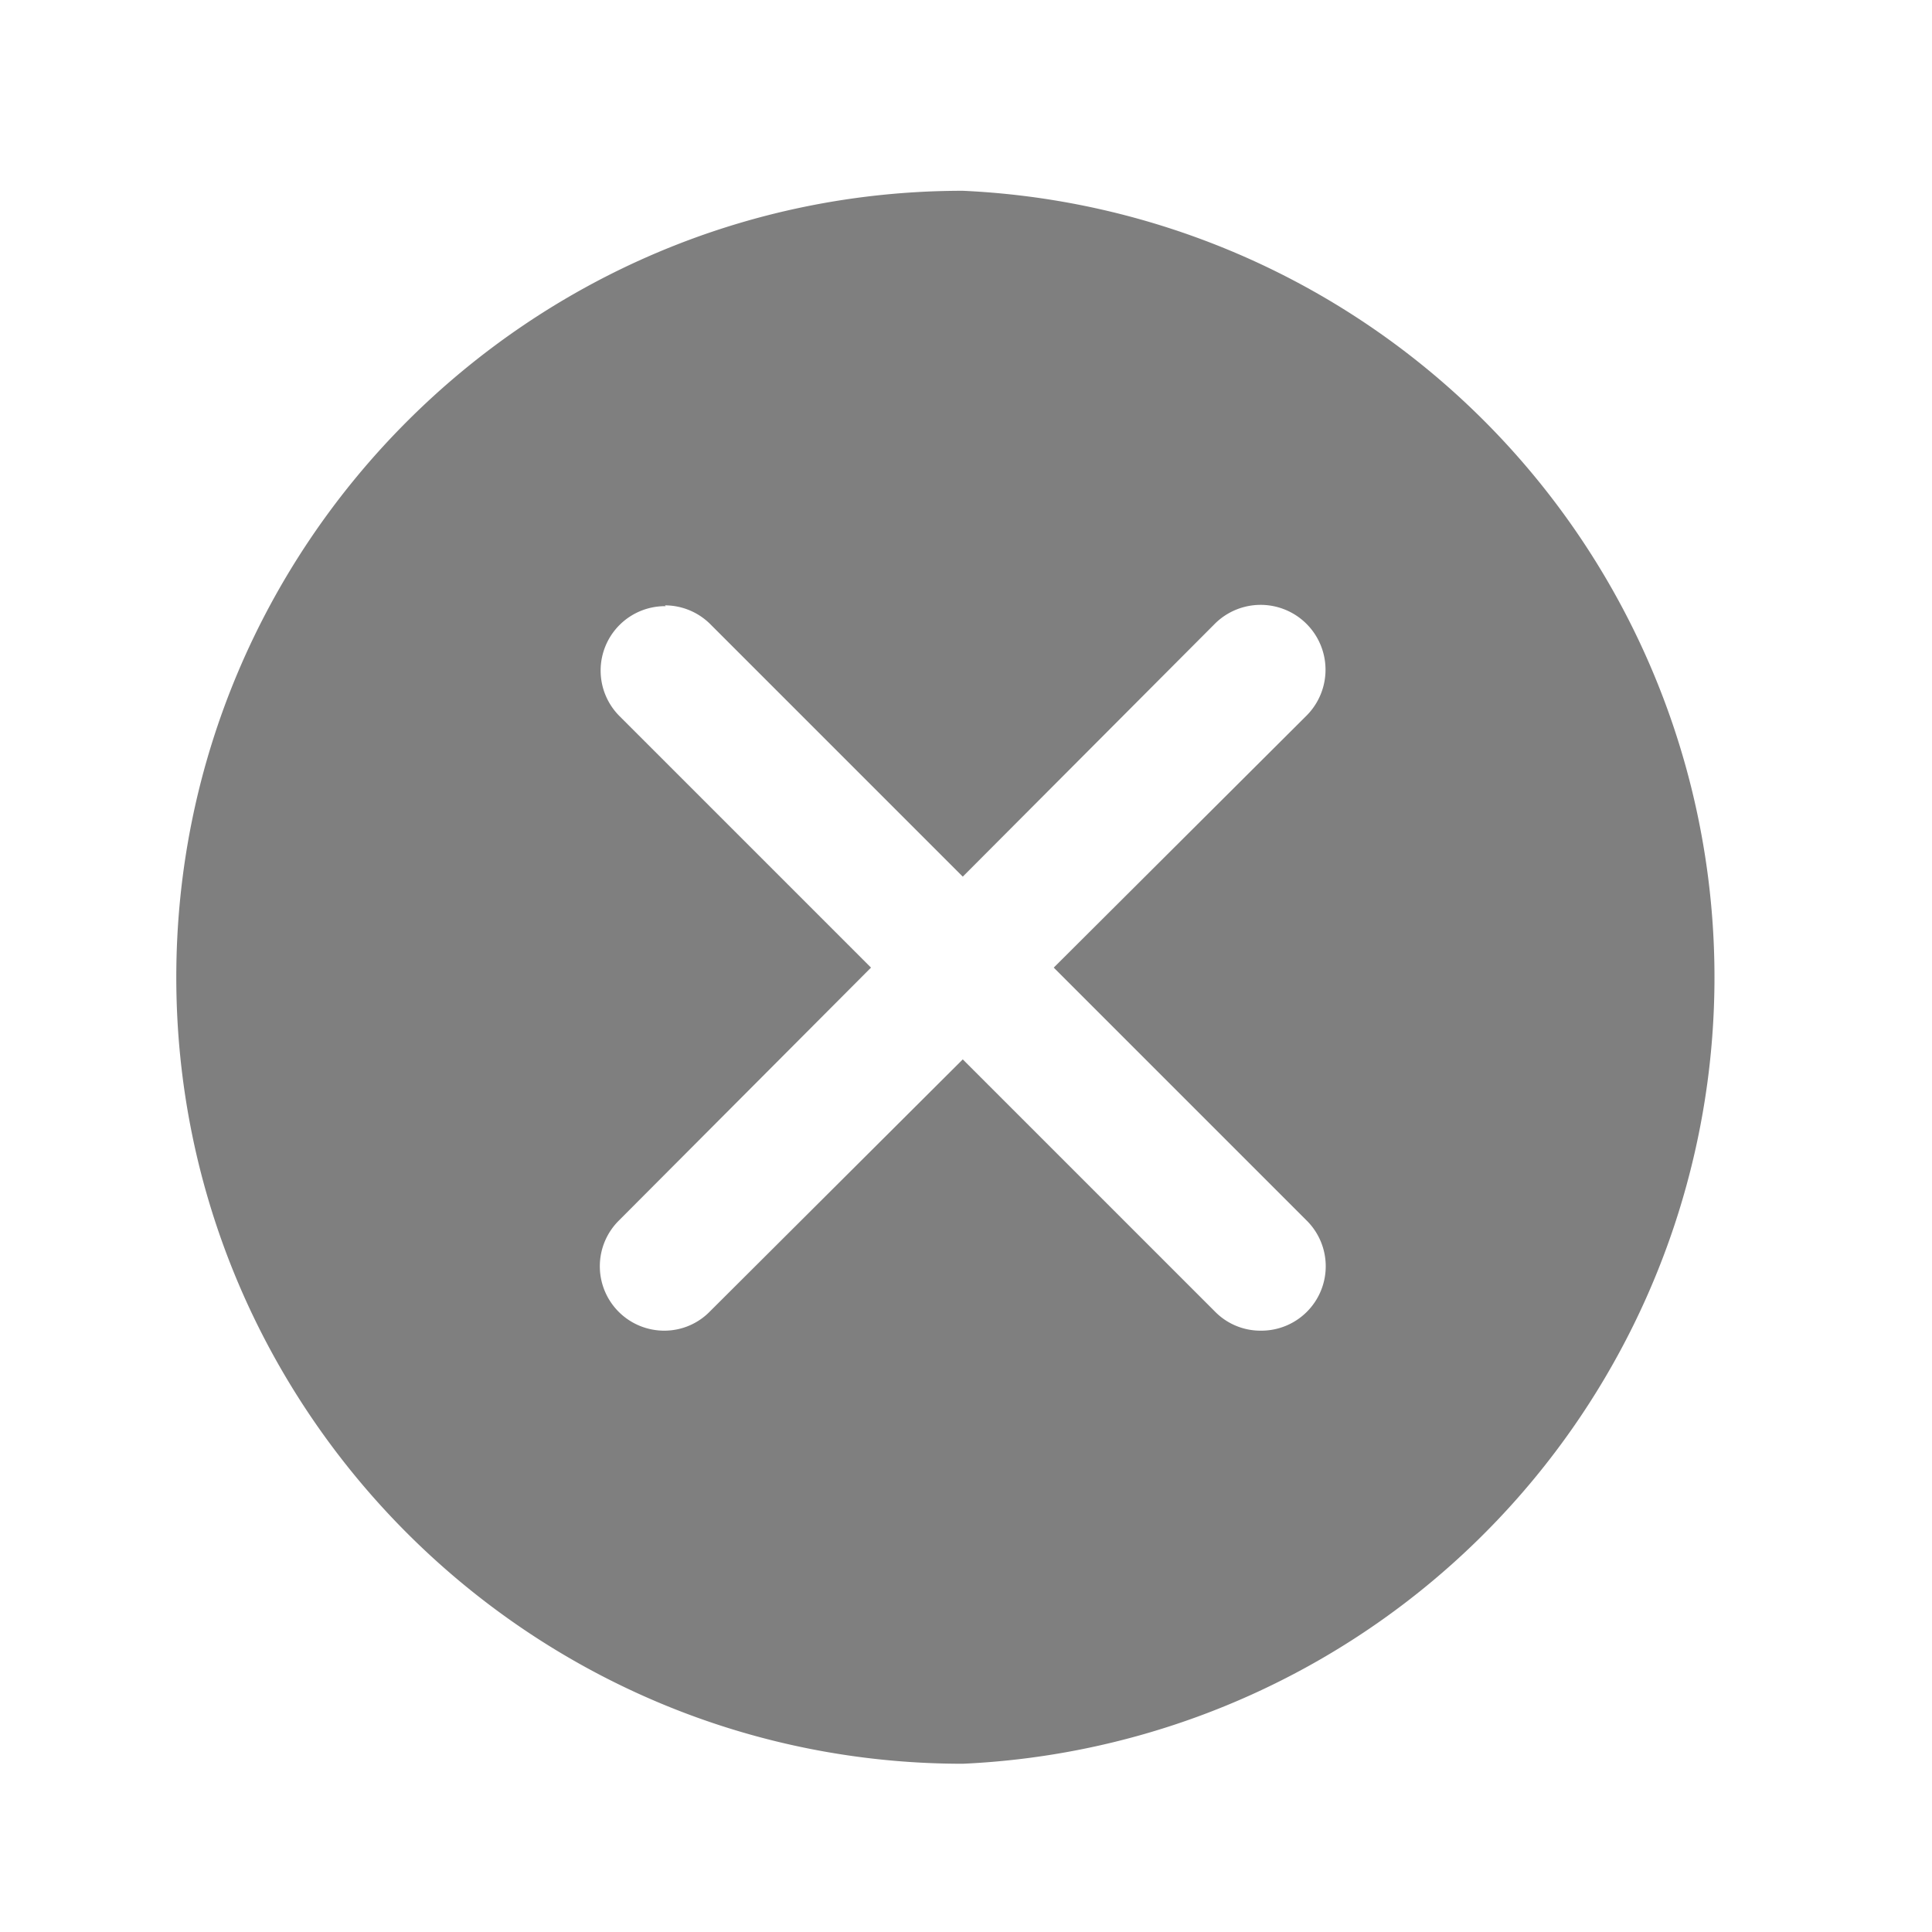 <?xml version="1.0" encoding="UTF-8" standalone="no"?>
<svg
   xmlns:dc="http://purl.org/dc/elements/1.1/"
   xmlns:cc="http://creativecommons.org/ns#"
   xmlns:rdf="http://www.w3.org/1999/02/22-rdf-syntax-ns#"
   xmlns:svg="http://www.w3.org/2000/svg"
   xmlns="http://www.w3.org/2000/svg"
   xmlns:sodipodi="http://sodipodi.sourceforge.net/DTD/sodipodi-0.dtd"
   xmlns:inkscape="http://www.inkscape.org/namespaces/inkscape"
   width="24"
   height="24"
   version="1"
   id="svg4"
   sodipodi:docname="process-stop.svg"
   inkscape:version="0.92.4 (5da689c313, 2019-01-14)">
  <defs
     id="defs8" />
  <sodipodi:namedview
     pagecolor="#ffffff"
     bordercolor="#666666"
     borderopacity="1"
     objecttolerance="10"
     gridtolerance="10"
     guidetolerance="10"
     inkscape:pageopacity="0"
     inkscape:pageshadow="2"
     inkscape:window-width="1078"
     inkscape:window-height="480"
     id="namedview6"
     showgrid="false"
     inkscape:zoom="9.8333333"
     inkscape:cx="-0.81355932"
     inkscape:cy="12"
     inkscape:window-x="0"
     inkscape:window-y="28"
     inkscape:window-maximized="0"
     inkscape:current-layer="svg4" />
  <path
     d="m 11.96,2.37 c -5.39,0 -9.77,4.39 -9.77,9.77 0,5.38 4.38,9.77 9.77,9.77 a 9.78,9.78 0 0 0 0,-19.54 z m -3.7,5.15 a 0.8,0.8 0 0 1 0.56,0.23 l 3.14,3.14 3.13,-3.14 a 0.806,0.806 0 0 1 1.14,1.14 l -3.14,3.13 3.14,3.14 a 0.8,0.8 0 0 1 -0.57,1.37 0.79,0.79 0 0 1 -0.57,-0.24 L 11.96,13.16 8.82,16.29 A 0.79,0.79 0 0 1 8.26,16.53 0.8,0.8 0 0 1 7.69,15.16 L 10.82,12.02 7.7,8.9 A 0.8,0.8 0 0 1 8.27,7.53 Z"
     id="path2"
     inkscape:connector-curvature="0"
     style="fill:#7f7f7f" />
</svg>
